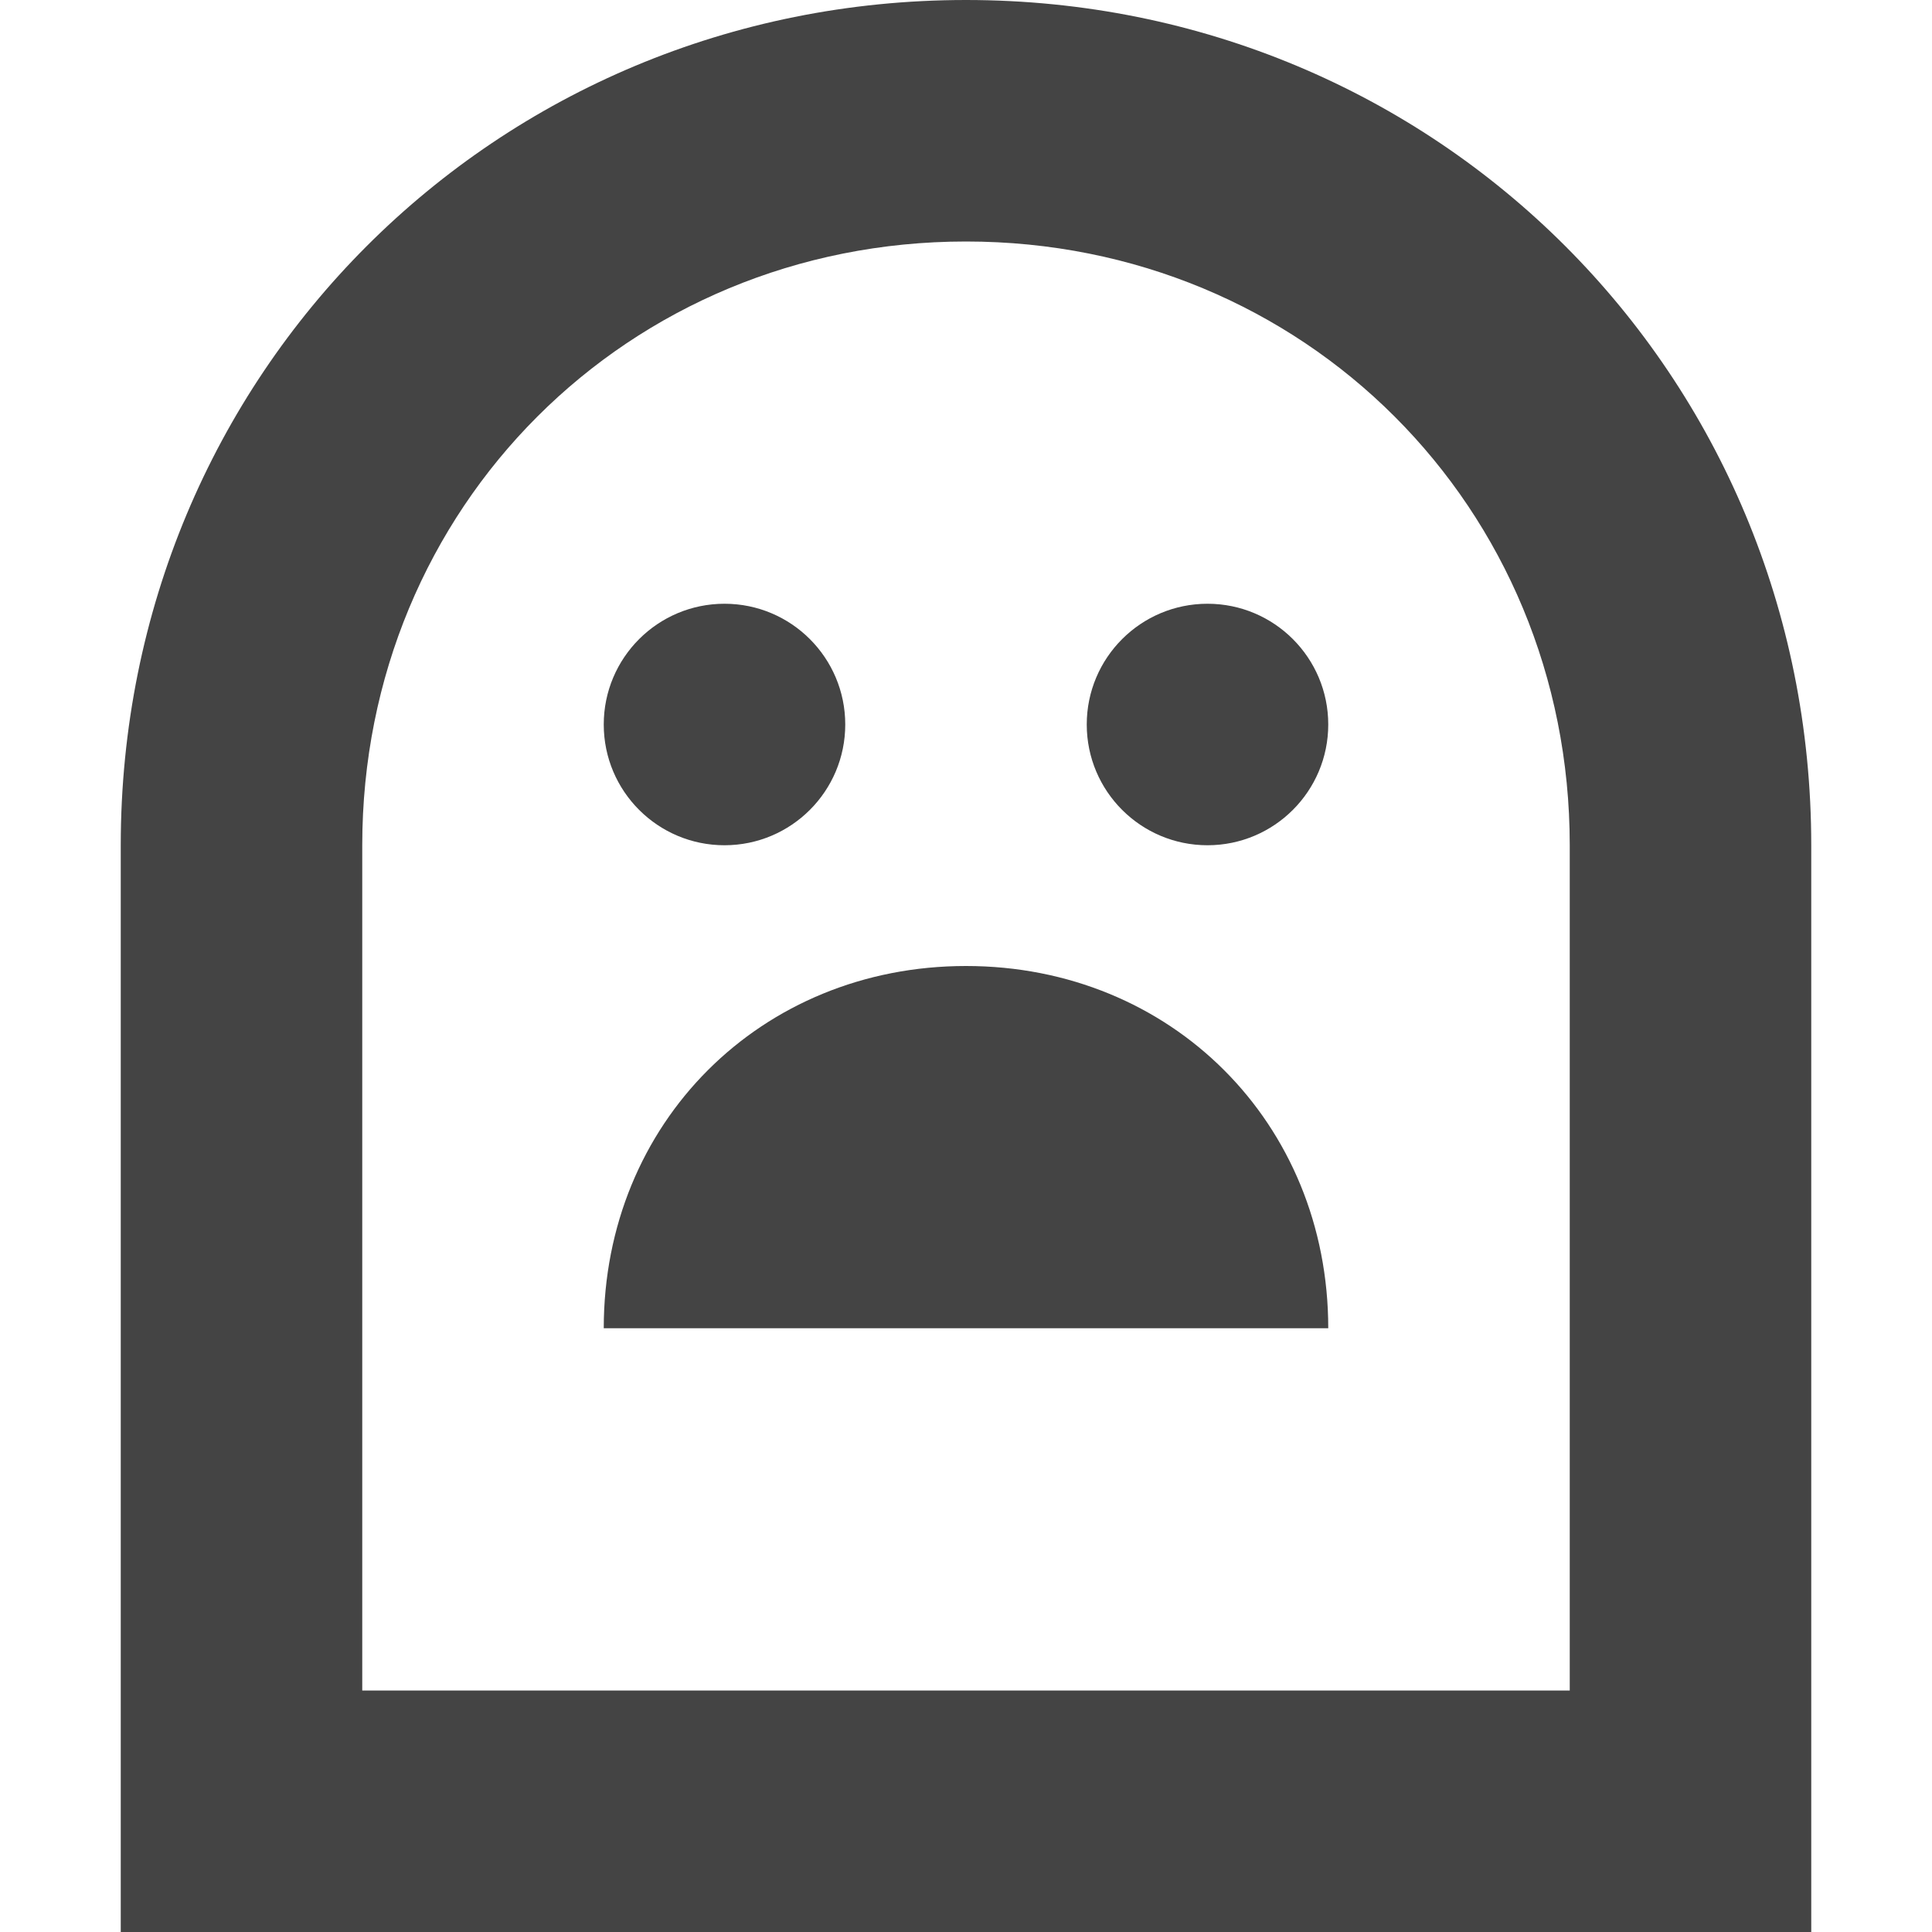 <?xml version="1.0" encoding="utf-8"?>
<!-- Generator: Adobe Illustrator 19.0.1, SVG Export Plug-In . SVG Version: 6.00 Build 0)  -->
<!DOCTYPE svg PUBLIC "-//W3C//DTD SVG 1.1//EN" "http://www.w3.org/Graphics/SVG/1.1/DTD/svg11.dtd">
<svg version="1.1" id="Layer_1" xmlns="http://www.w3.org/2000/svg" xmlns:xlink="http://www.w3.org/1999/xlink" x="0px" y="0px"
	 width="16px" height="16px" viewBox="0 0 16 16" enable-background="new 0 0 16 16" xml:space="preserve">
<path fill="#444444" d="M8,0C4.1,0,1,3.1,1,7v9h14V7C15,3.1,11.9,0,8,0z M13,14H3V7c0-2.8,2.2-5,5-5s5,2.2,5,5V14z"/>
<circle data-color="color-2" fill="#444444" cx="6" cy="6" r="1"/>
<circle data-color="color-2" fill="#444444" cx="10" cy="6" r="1"/>
<path data-color="color-2" fill="#444444" d="M8,8c-1.7,0-3,1.3-3,3h6C11,9.3,9.7,8,8,8z"/>
</svg>
